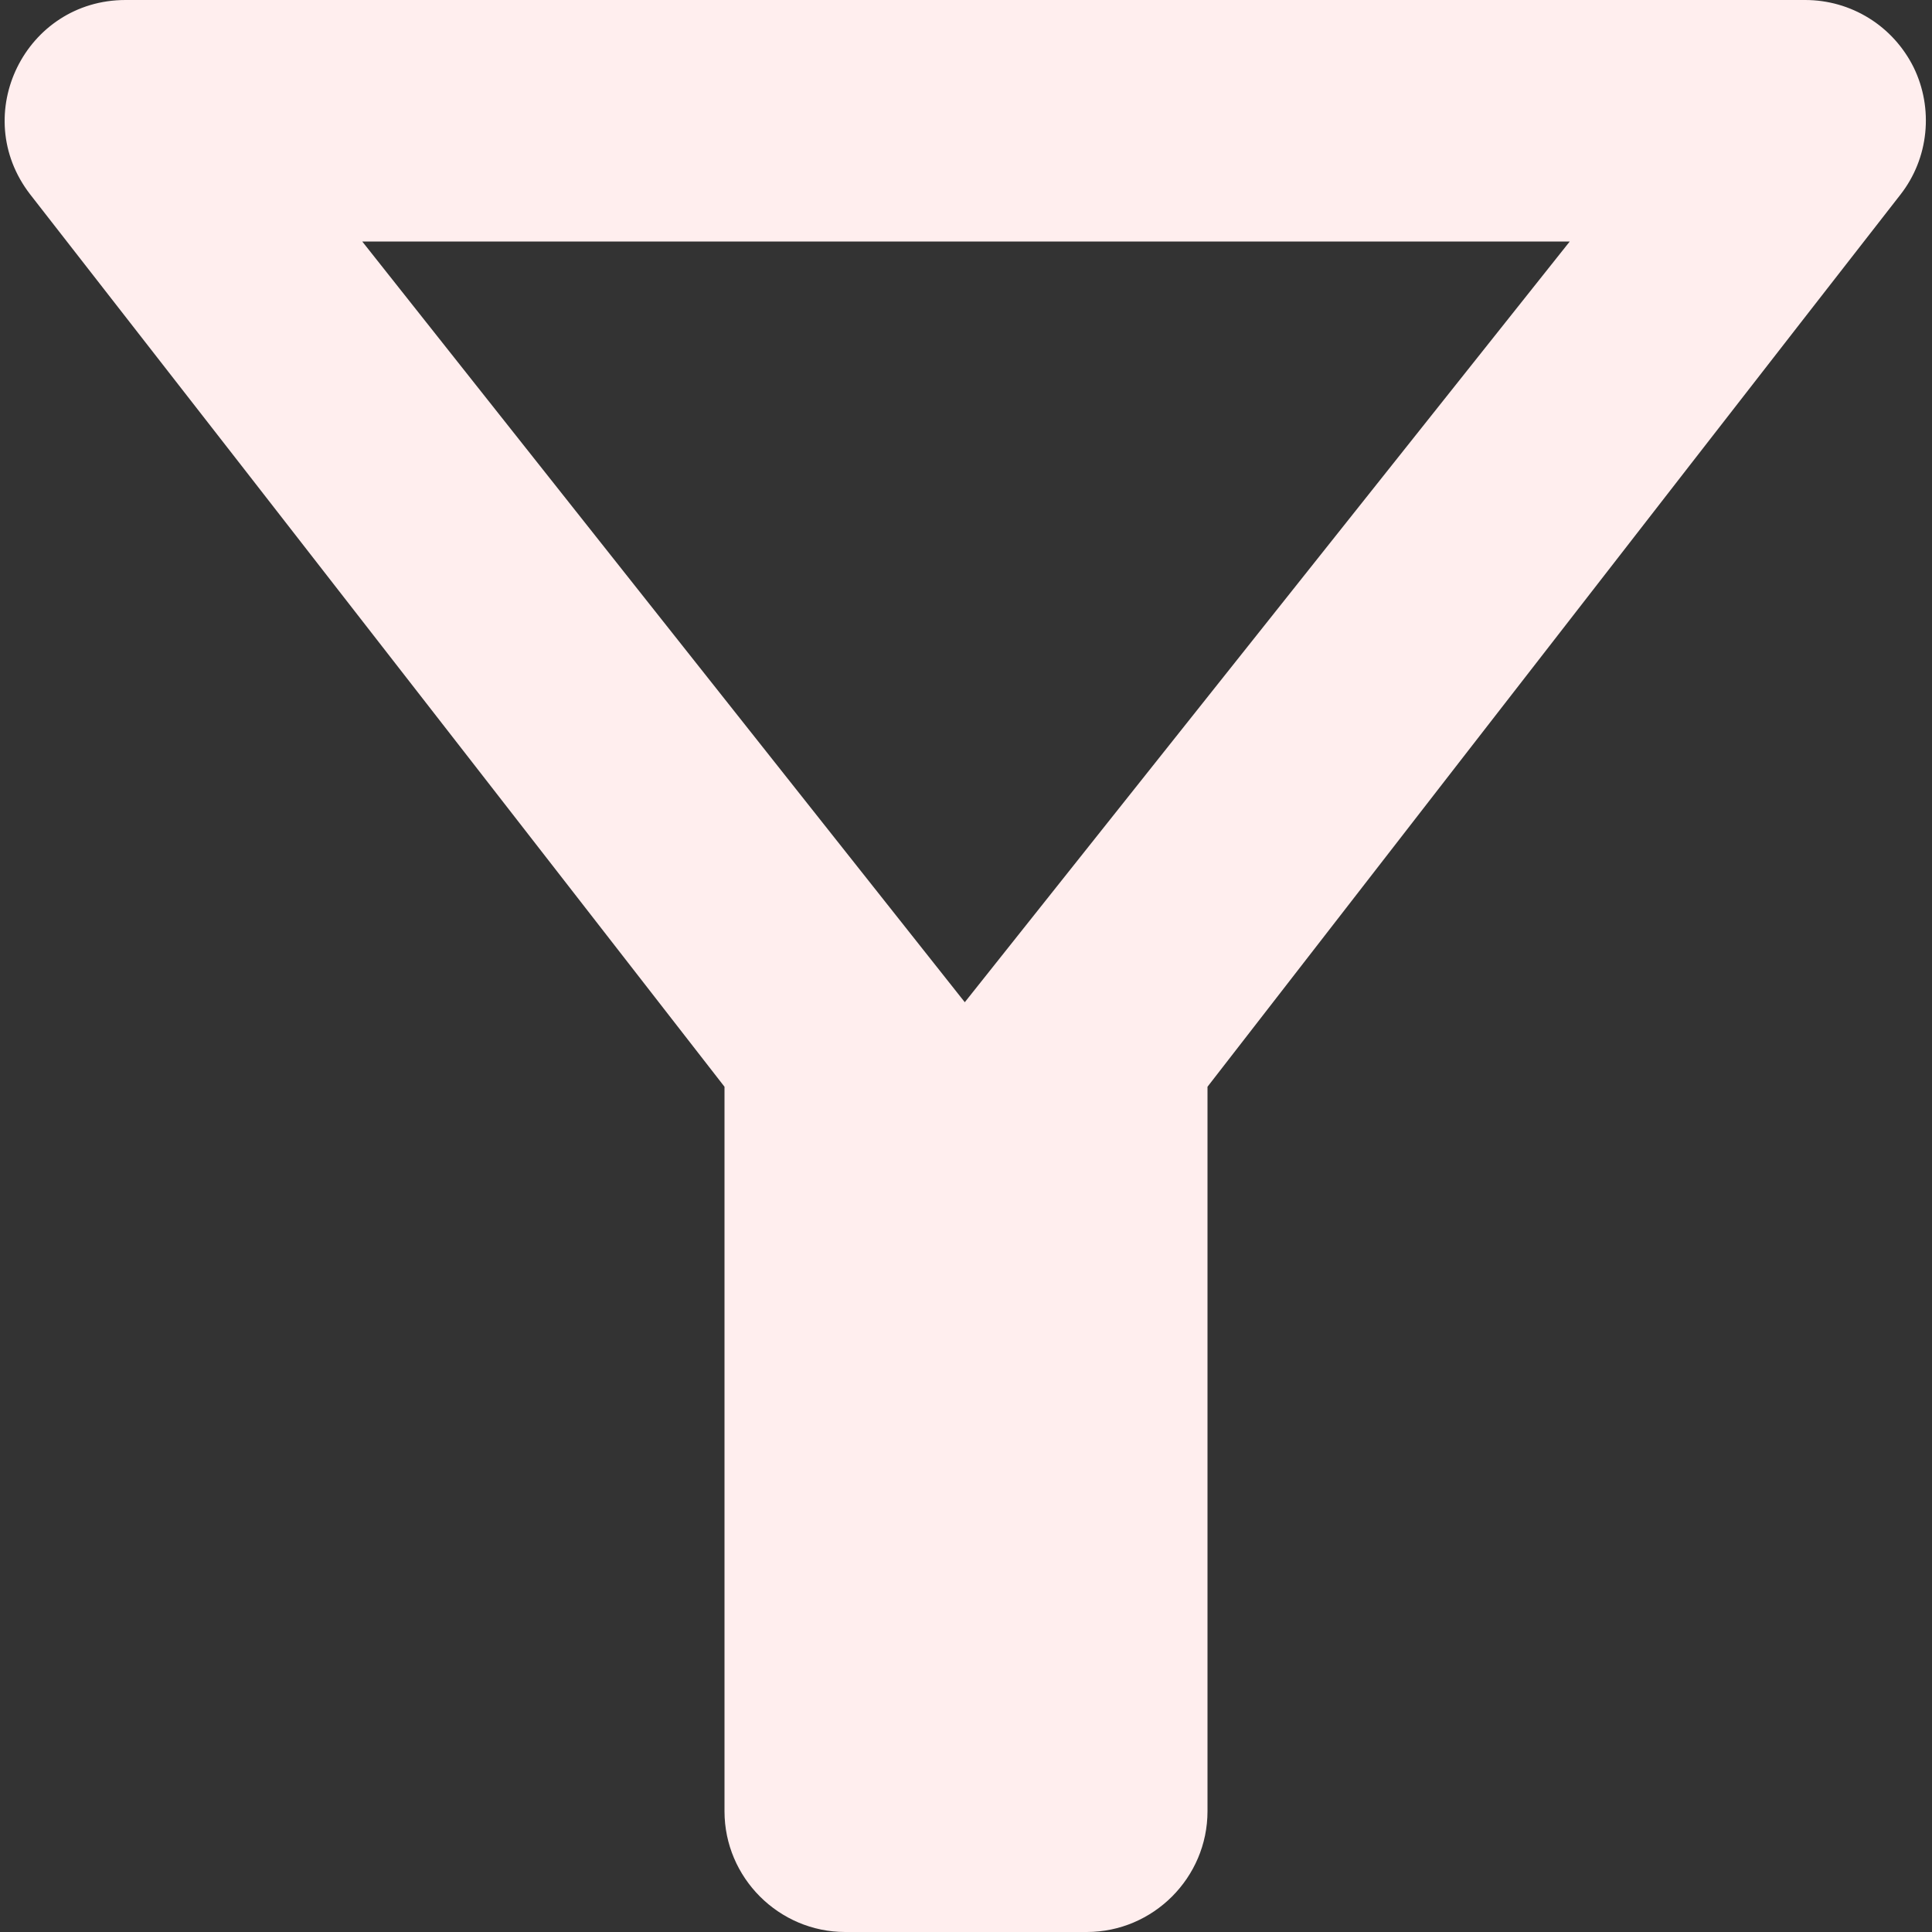 <svg width="16" height="16" viewBox="0 0 16 16" fill="none" xmlns="http://www.w3.org/2000/svg">
<rect x="0" y="0" width="16" height="16" fill="#333333" stroke="none"/>
<path d="M3 2H13L7.99 8.3L3 2ZM0.25 1.61C2.27 4.2 6 9 6 9V15C6 15.55 6.45 16 7 16H9C9.55 16 10 15.55 10 15V9C10 9 13.72 4.2 15.74 1.61C15.855 1.462 15.925 1.286 15.944 1.1C15.963 0.914 15.93 0.726 15.848 0.558C15.765 0.391 15.637 0.249 15.479 0.151C15.32 0.052 15.137 -0 14.95 1.40404e-06H1.04C0.21 1.40404e-06 -0.26 0.95 0.25 1.61Z" fill="#FFEEEE"/>
</svg>
